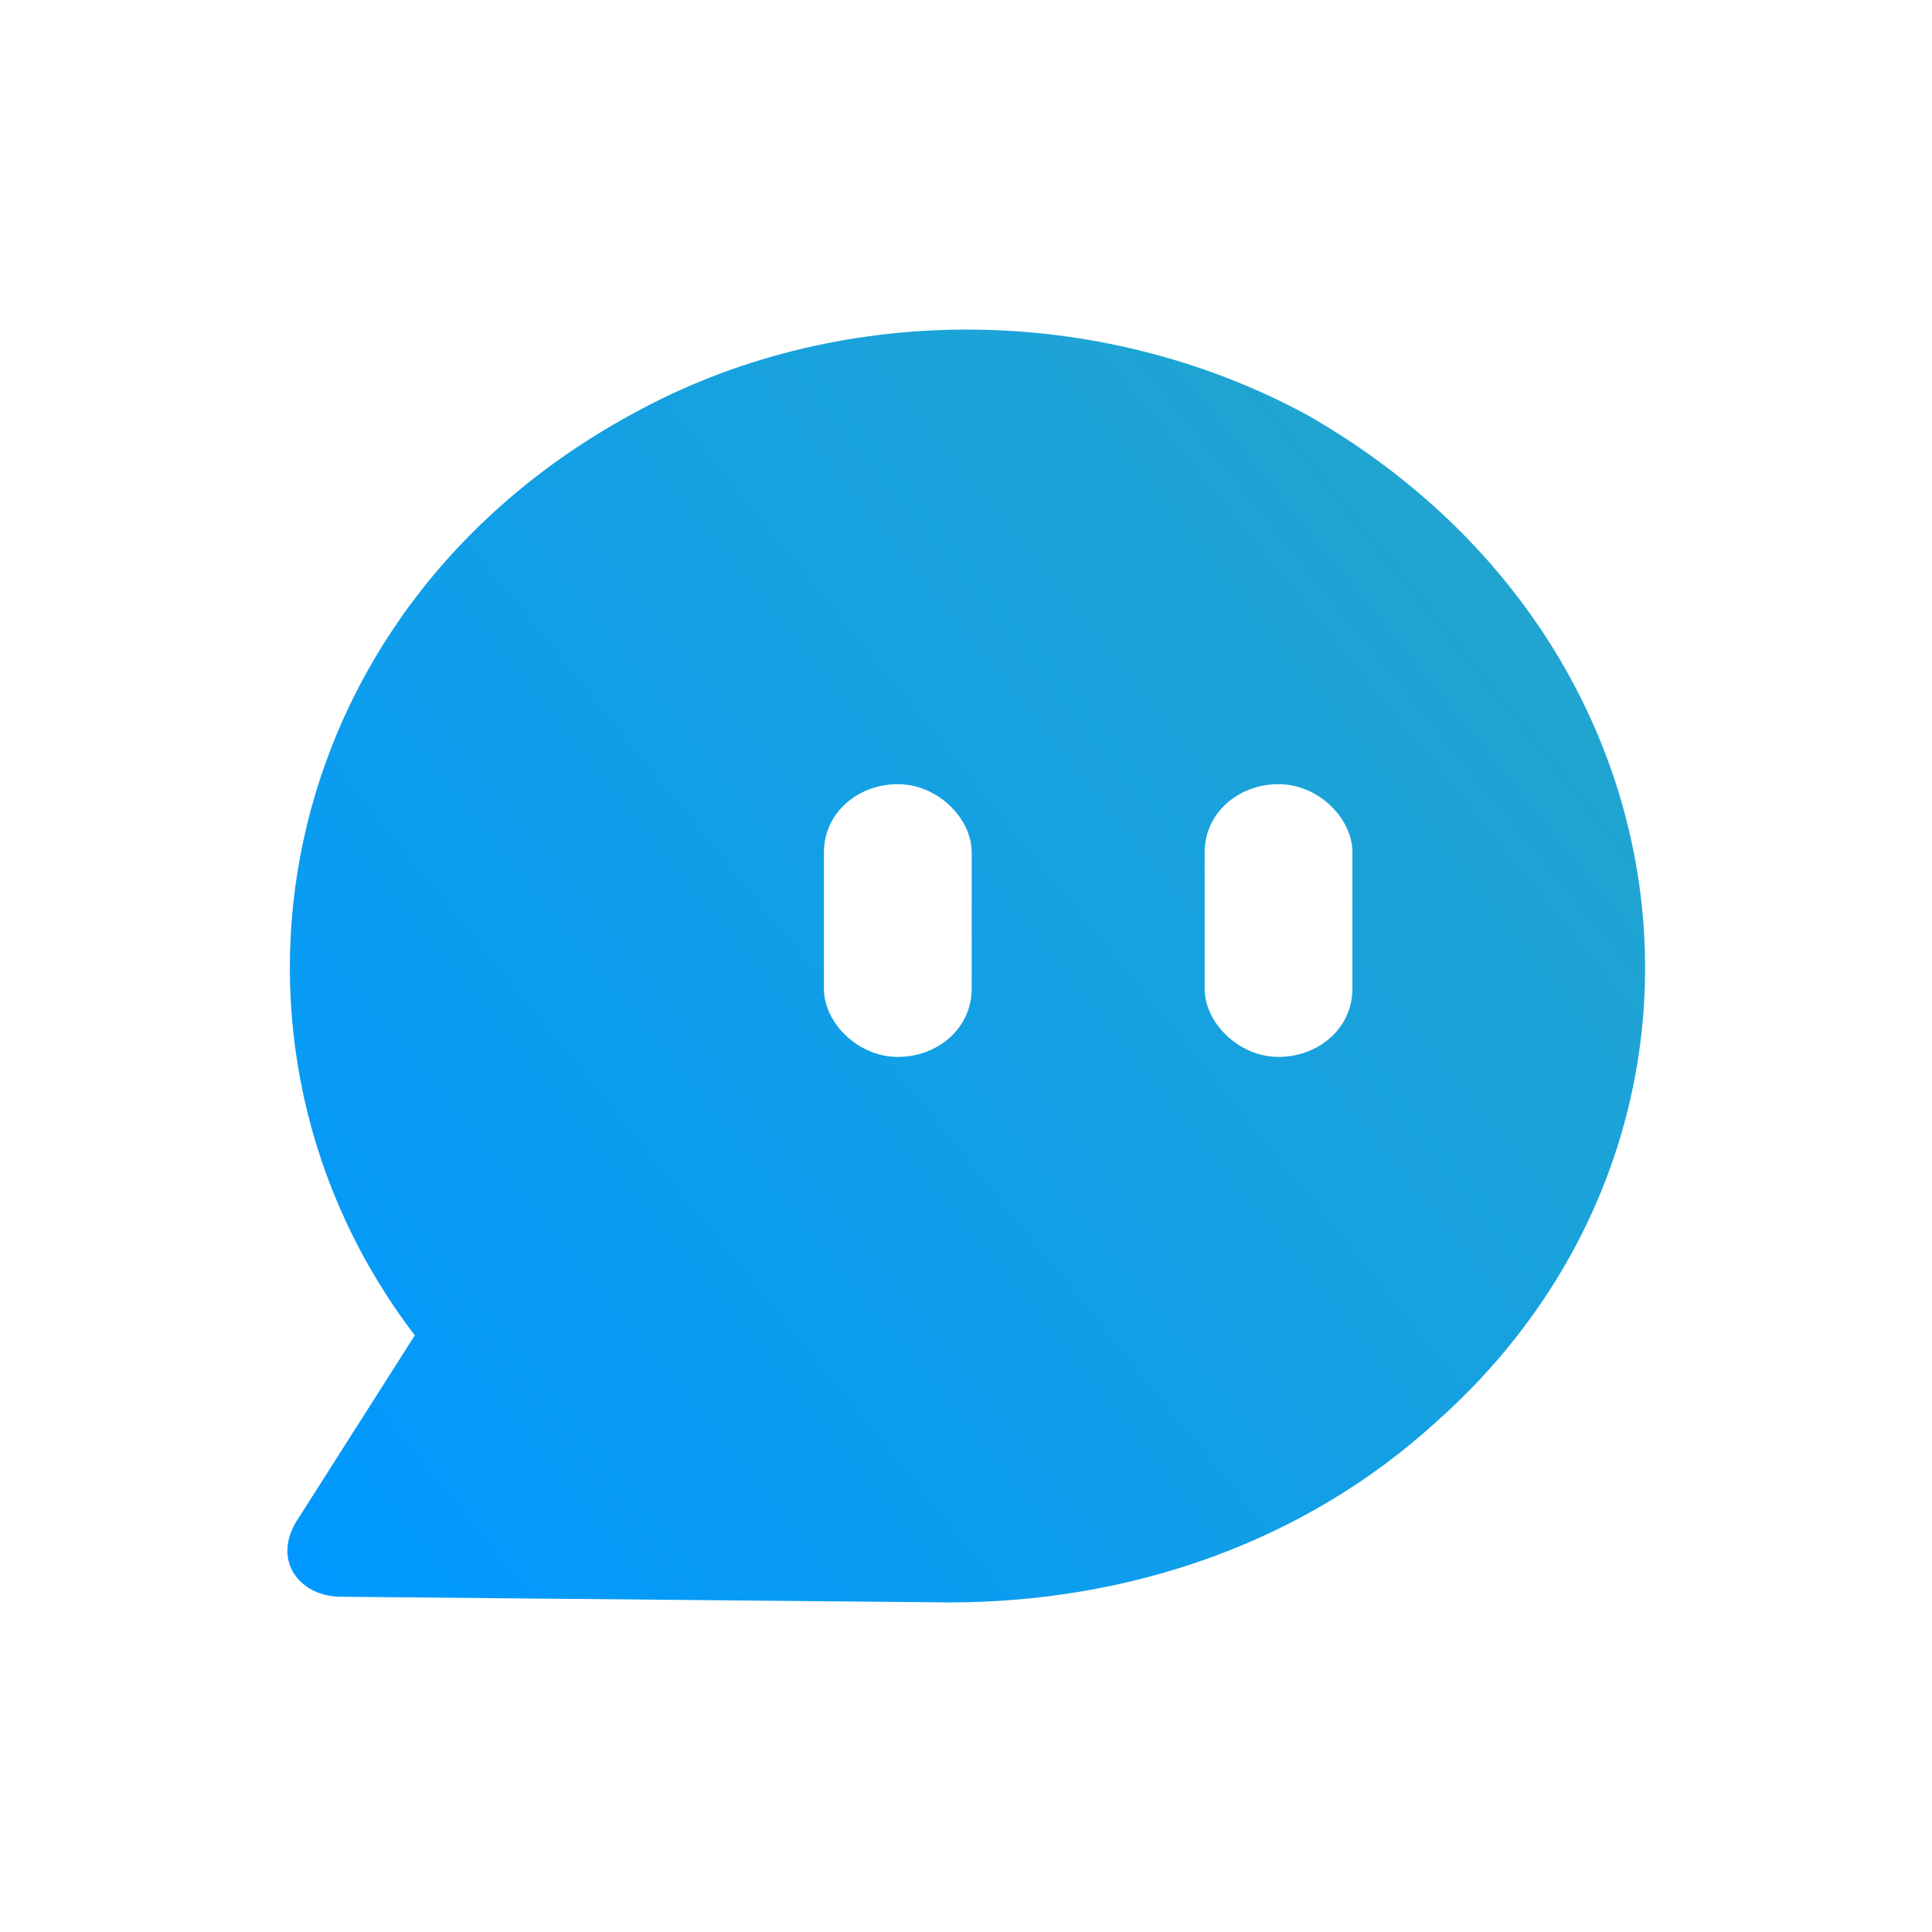 <?xml version="1.0" encoding="utf-8"?>
<!-- Generator: Adobe Illustrator 24.0.1, SVG Export Plug-In . SVG Version: 6.00 Build 0)  -->
<svg version="1.1" id="图层_1" xmlns="http://www.w3.org/2000/svg" xmlns:xlink="http://www.w3.org/1999/xlink" x="0px" y="0px"
	 viewBox="0 0 34 34" style="enable-background:new 0 0 34 34;" xml:space="preserve">
<style type="text/css">
	.st0{fill:url(#SVGID_1_);}
</style>
<linearGradient id="SVGID_1_" gradientUnits="userSpaceOnUse" x1="4.68" y1="26.981" x2="26.033" y2="9.689">
	<stop  offset="0" style="stop-color:#0098FF"/>
	<stop  offset="1" style="stop-color:#21A5D0"/>
</linearGradient>
<path class="st0" d="M23,7.3c-3.7-2-8.3-2-11.9,0c-6.4,3.5-7.7,11.1-3.8,16.2l-2.1,3.3c-0.4,0.7,0.1,1.3,0.8,1.3l10.7,0.1
	c3.1,0,6.2-1,8.6-3.2C30.9,20,30,11.3,23,7.3z M17.1,17.4c0,0.7-0.6,1.2-1.3,1.2c-0.7,0-1.3-0.6-1.3-1.2V15c0-0.7,0.6-1.2,1.3-1.2
	c0.7,0,1.3,0.6,1.3,1.2V17.4z M23.8,17.4c0,0.7-0.6,1.2-1.3,1.2c-0.7,0-1.3-0.6-1.3-1.2V15c0-0.7,0.6-1.2,1.3-1.2
	c0.7,0,1.3,0.6,1.3,1.2V17.4z"/>
</svg>
